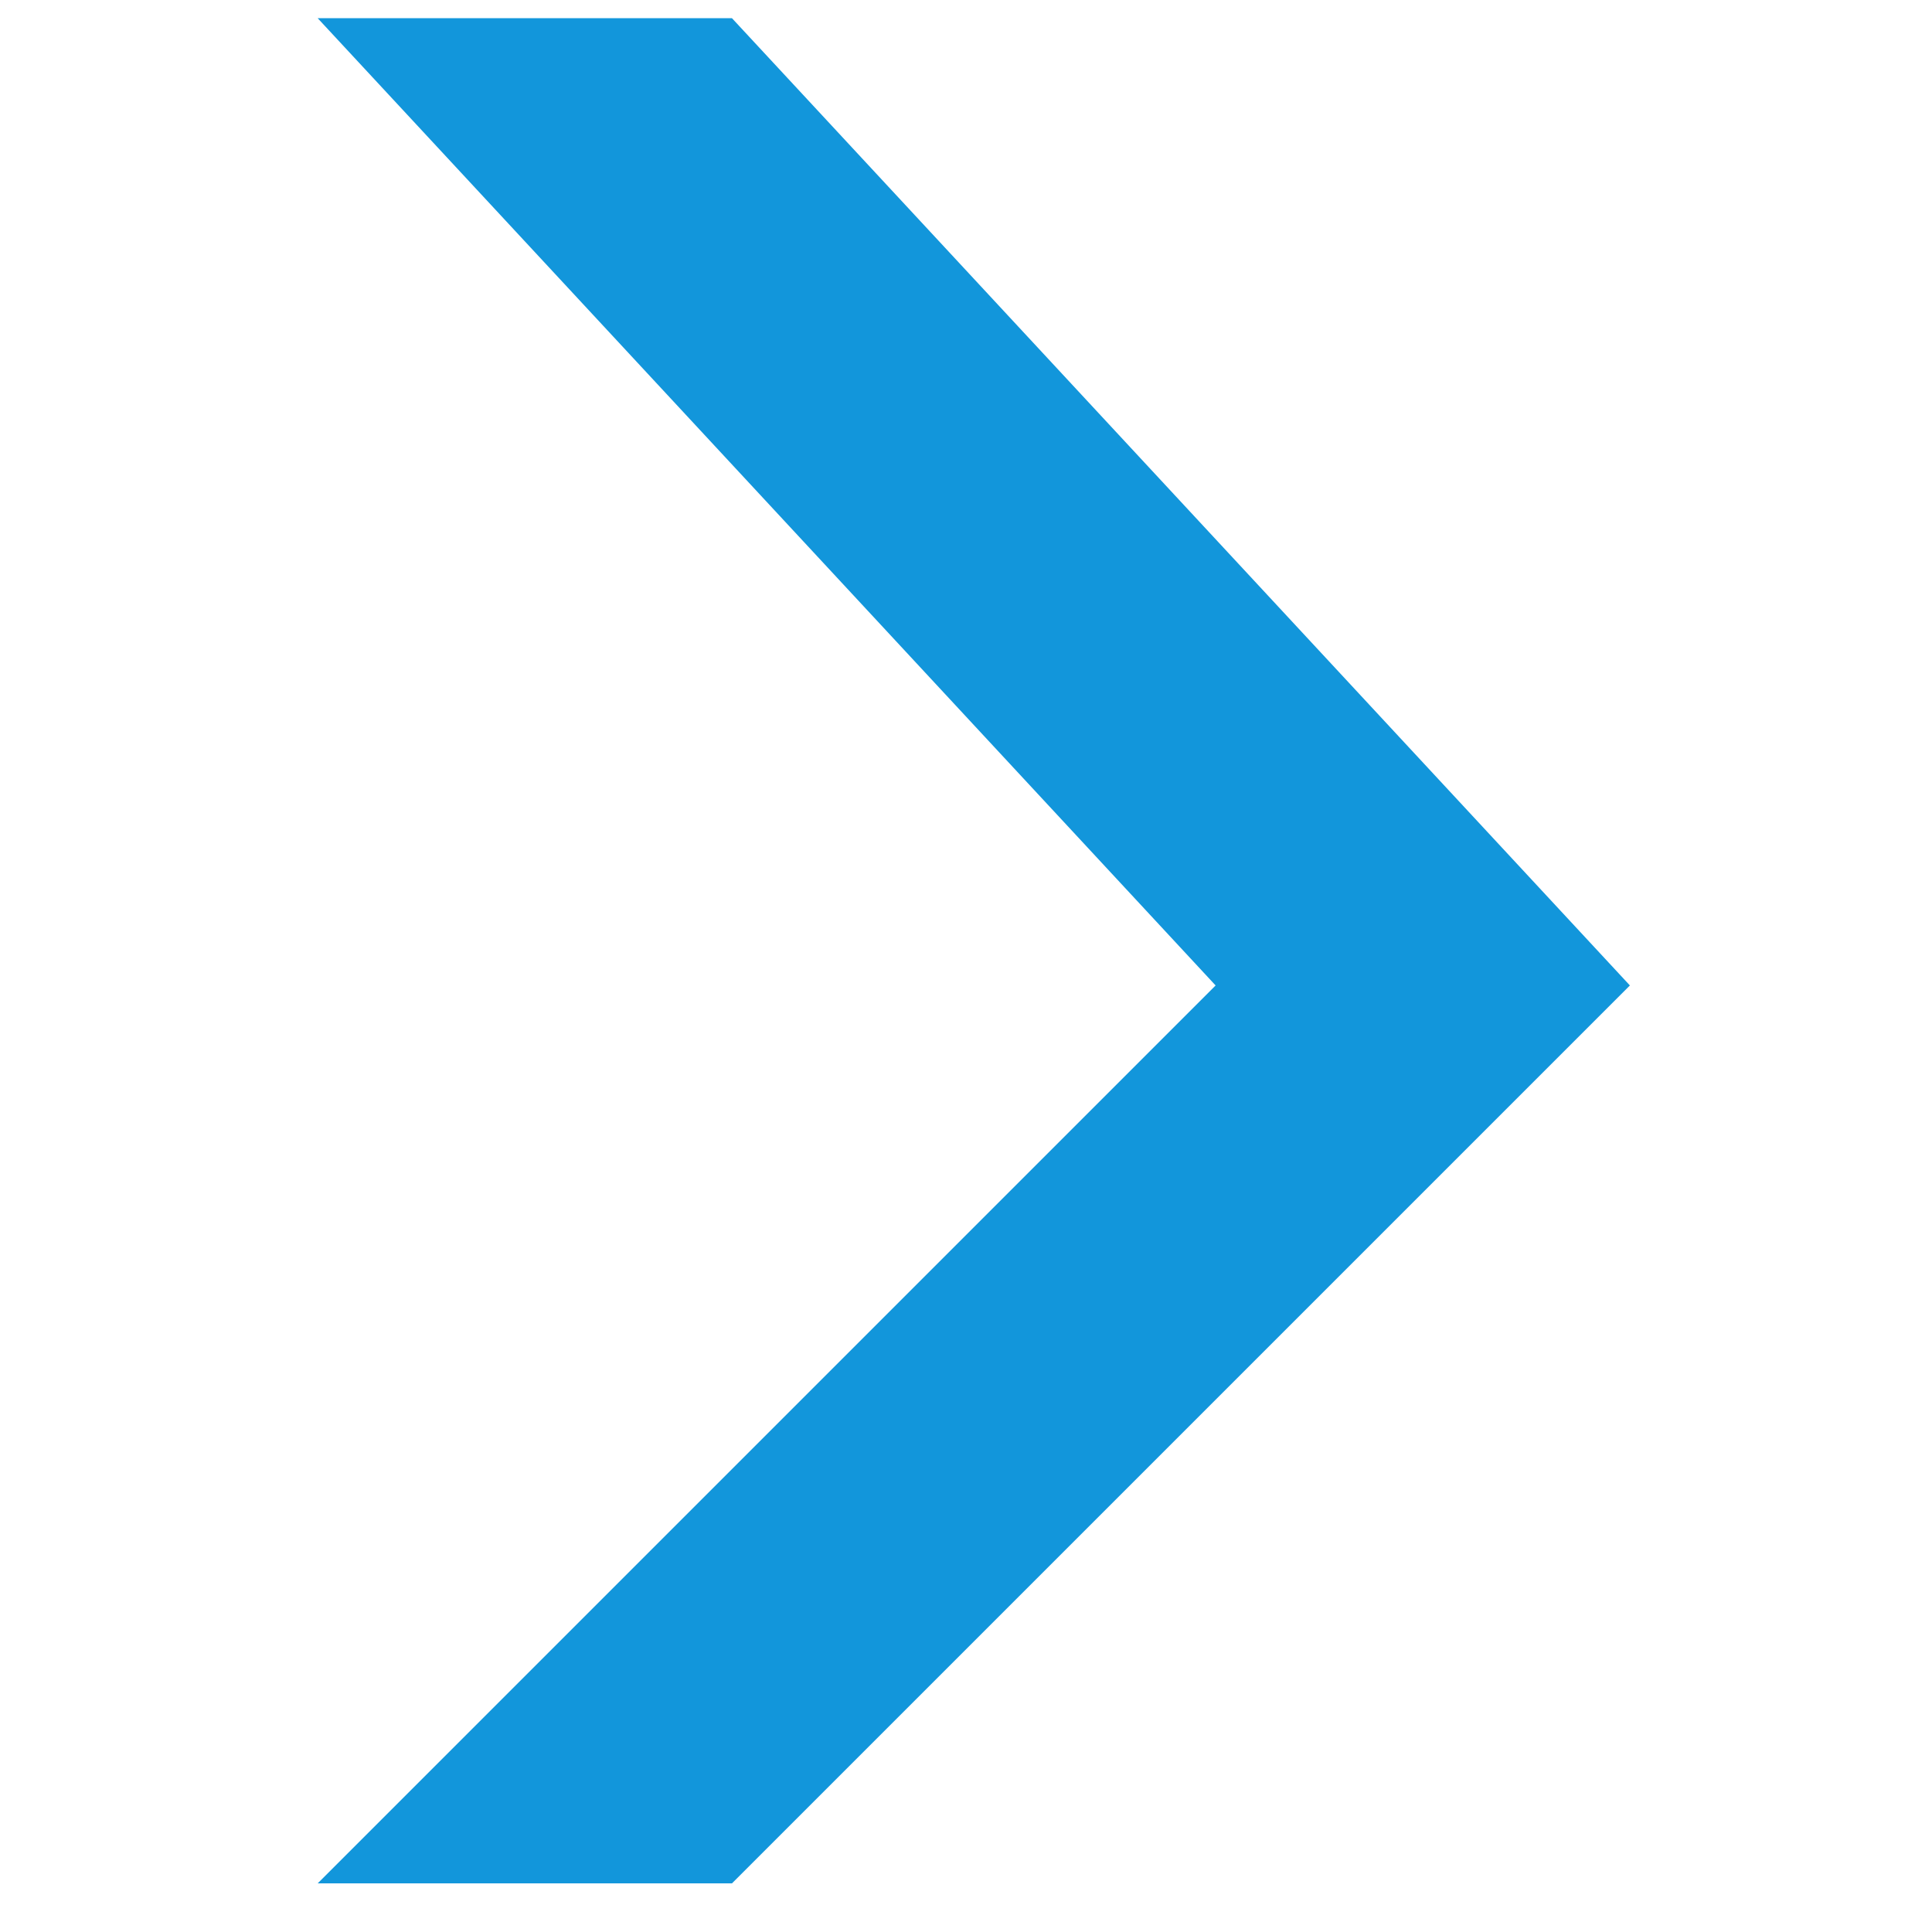 <svg t="1628819504776" class="icon" viewBox="0 0 1000 1000" version="1.1" xmlns="http://www.w3.org/2000/svg" p-id="2492" width="200" height="200"><path d="M843.634 510.072L378.867 9.423H164.434l464.766 500.648-464.766 464.748h214.434L843.634 510.072zM843.634 510.072" p-id="2493" fill="#1296db"></path></svg>